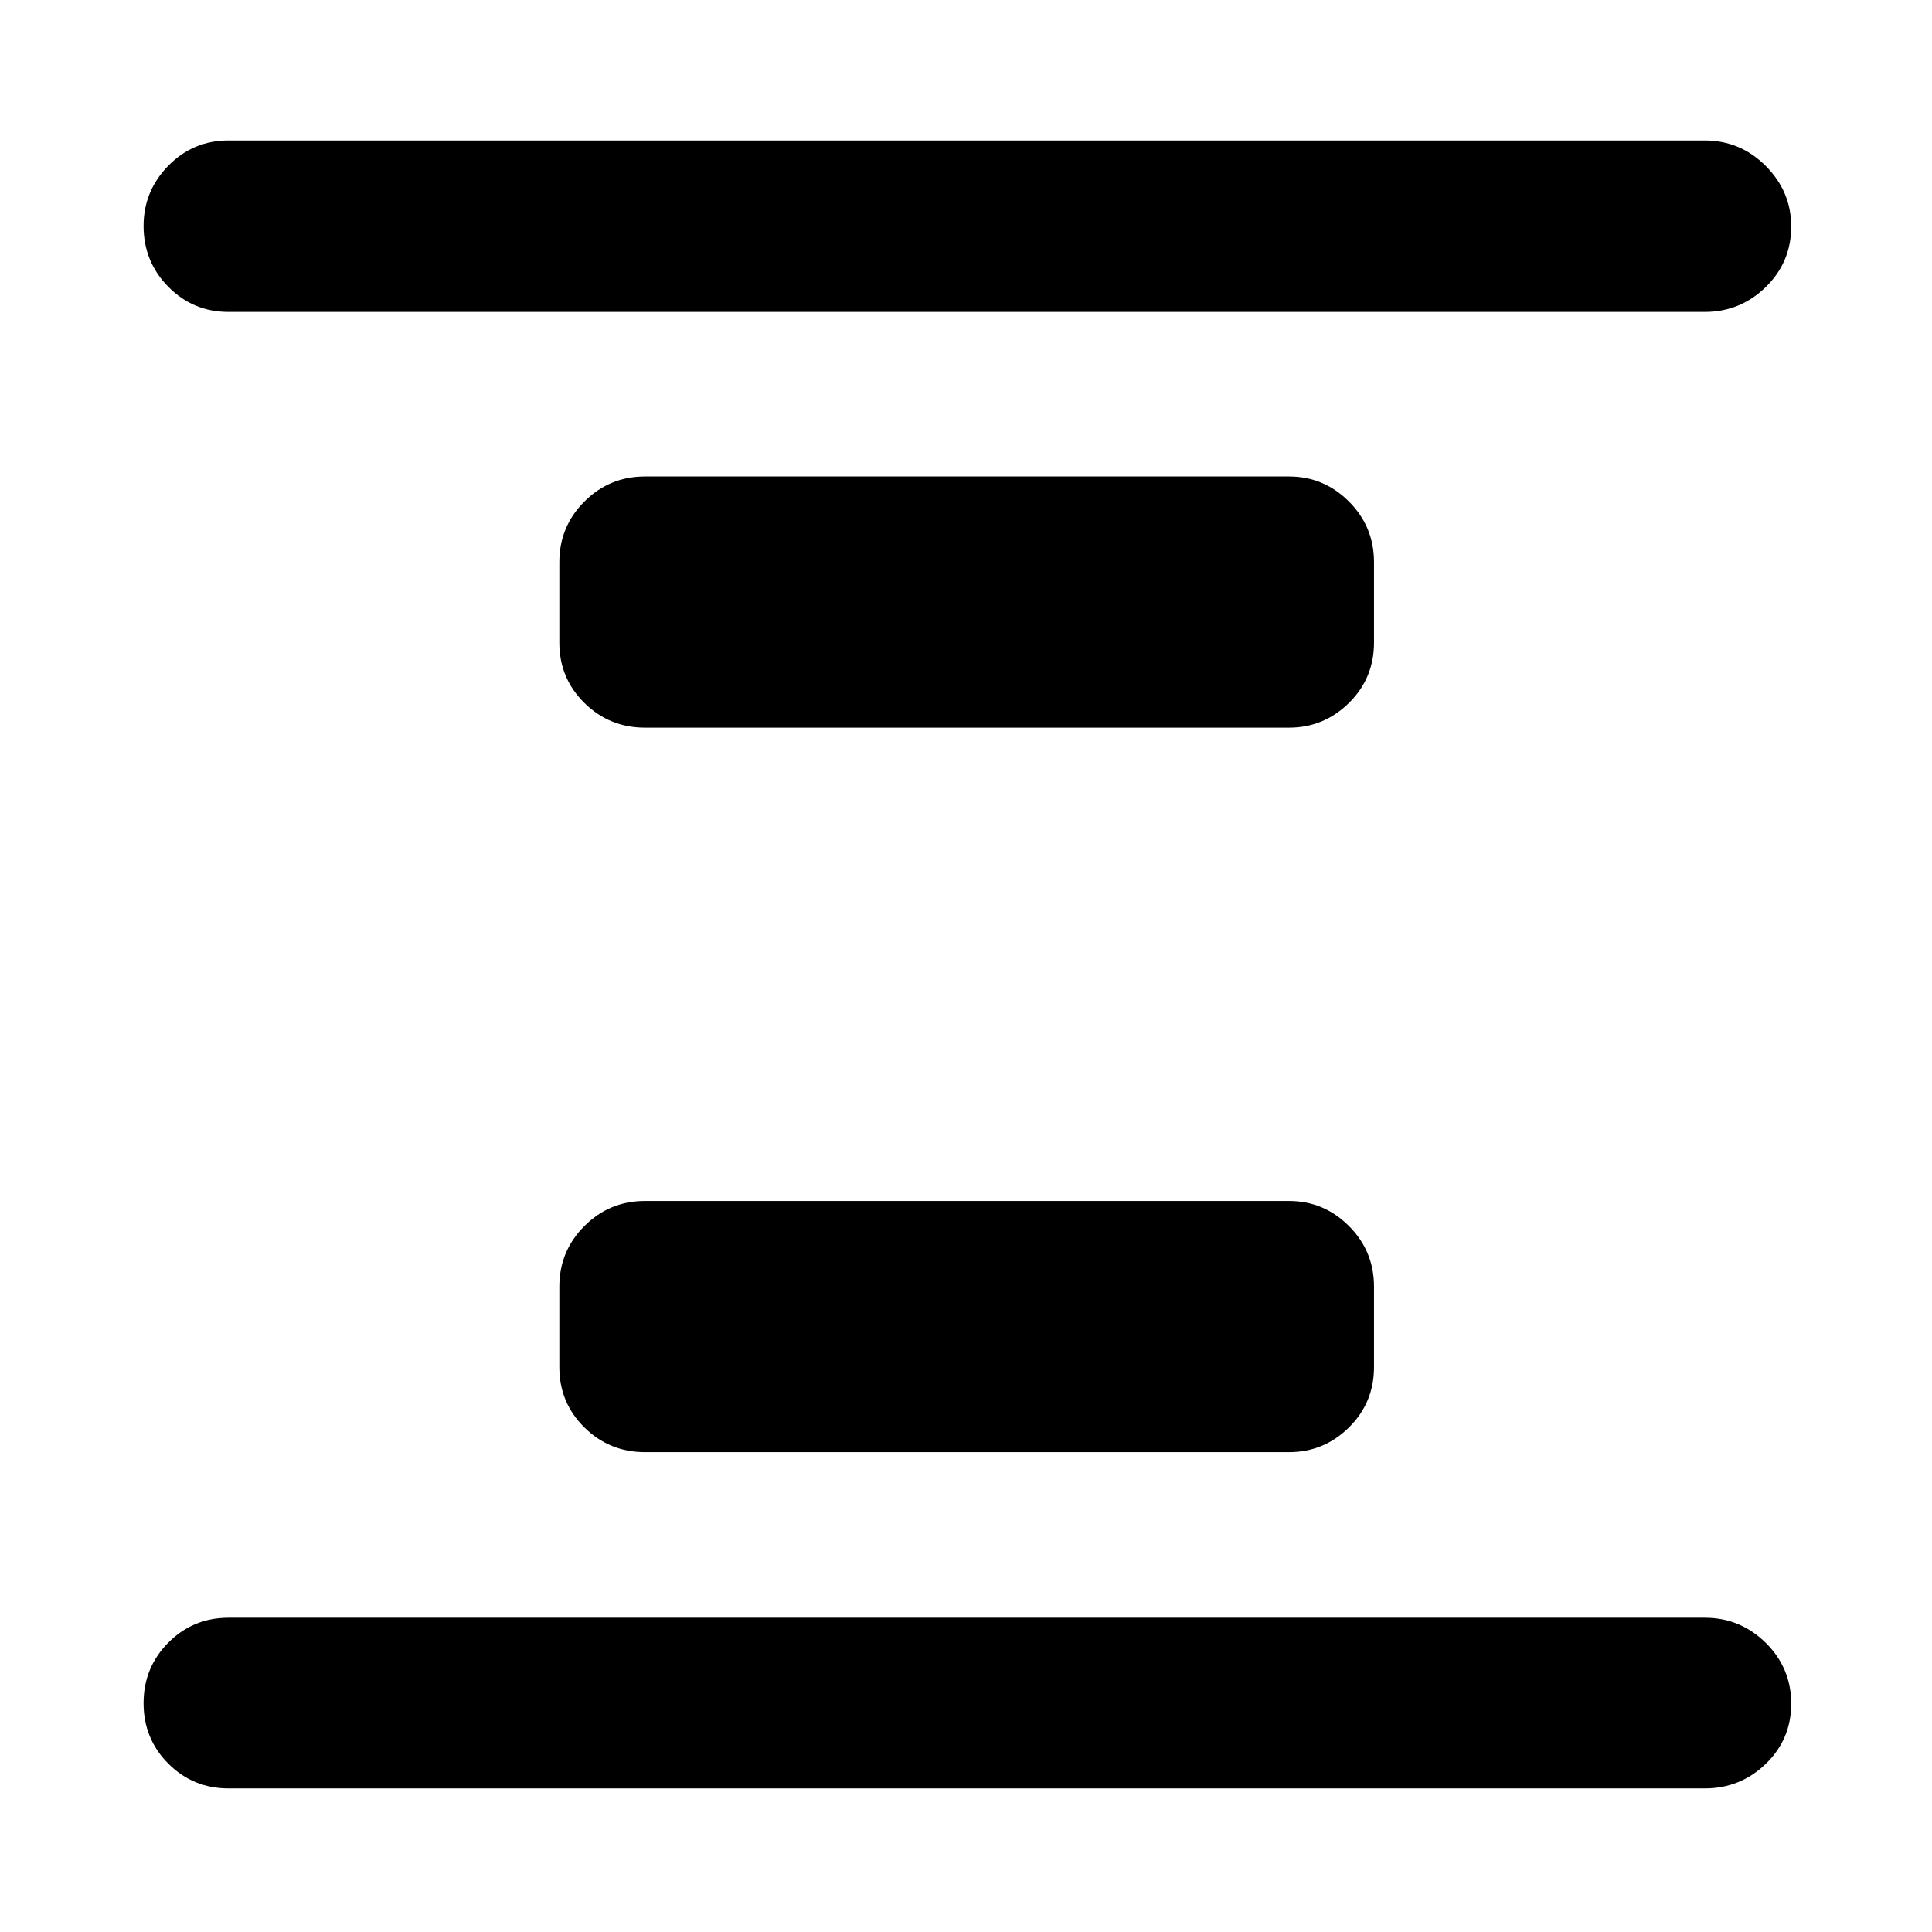 <svg xmlns="http://www.w3.org/2000/svg" height="40" viewBox="0 -960 960 960" width="40"><path d="M320.5-238.43q-17.67 0-30.12-12.28-12.45-12.29-12.45-29.96v-40q0-17.66 12.45-30.12 12.45-12.45 30.12-12.45h320q17.33 0 29.79 12.45 12.45 12.46 12.45 30.12v40q0 17.67-12.45 29.96-12.46 12.28-29.79 12.28h-320Zm0-360q-17.67 0-30.12-12.28-12.45-12.29-12.45-29.96v-40q0-17.66 12.45-30.12 12.45-12.45 30.12-12.45h320q17.33 0 29.79 12.45 12.45 12.46 12.45 30.12v40q0 17.67-12.45 29.96-12.46 12.28-29.79 12.28h-320ZM113.58-71.34q-17.67 0-29.95-12.32-12.29-12.32-12.29-30.04 0-17.71 12.29-30.08 12.28-12.37 29.95-12.37h733.51q17.66 0 30.31 12.48 12.64 12.49 12.64 30.21 0 17.71-12.64 29.92-12.65 12.2-30.31 12.2H113.58Zm0-733.67q-17.67 0-29.95-12.49-12.29-12.49-12.29-30.2 0-17.39 12.29-29.95 12.28-12.55 29.95-12.55h733.51q17.66 0 30.31 12.67 12.64 12.68 12.64 30.06 0 17.72-12.64 30.09-12.65 12.37-30.31 12.37H113.58Z"/></svg>